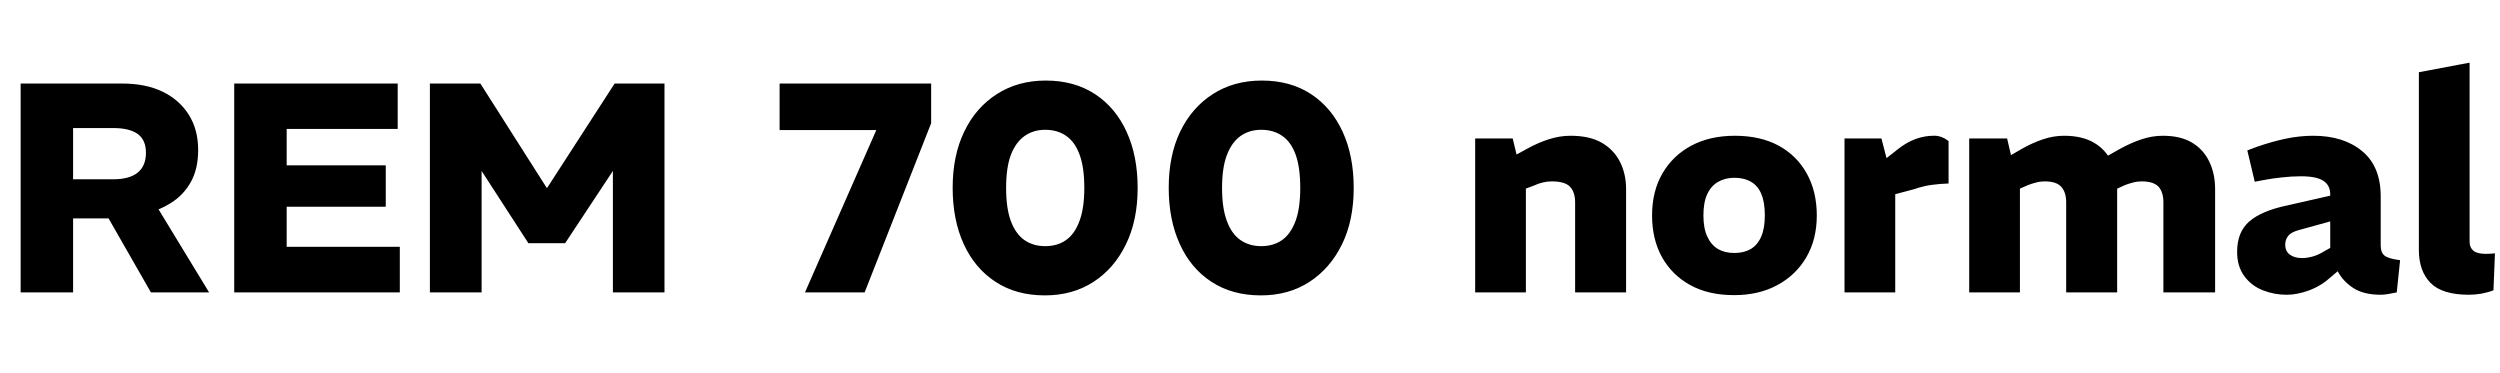 <svg xmlns="http://www.w3.org/2000/svg" xmlns:xlink="http://www.w3.org/1999/xlink" width="201.096" height="30"><path fill="black" d="M5.88 23.52L1.66 23.52L1.66 6.72L9.84 6.72Q11.71 6.72 13.07 7.37Q14.42 8.02 15.18 9.22Q15.94 10.42 15.94 12.07L15.94 12.07Q15.94 13.58 15.35 14.64Q14.76 15.70 13.74 16.33Q12.72 16.97 11.40 17.27Q10.08 17.57 8.62 17.57L8.62 17.57L5.88 17.57L5.88 23.52ZM16.82 23.52L12.14 23.52L8.50 17.16L12.48 16.39L16.82 23.52ZM5.88 10.30L5.88 14.42L9.12 14.42Q10.42 14.42 11.08 13.88Q11.74 13.34 11.74 12.29L11.74 12.29Q11.74 11.26 11.08 10.78Q10.42 10.30 9.10 10.30L9.10 10.30L5.88 10.30ZM32.16 23.52L18.84 23.52L18.84 6.72L31.99 6.72L31.99 10.37L23.06 10.37L23.06 13.30L31.03 13.30L31.03 16.63L23.06 16.63L23.06 19.85L32.16 19.85L32.16 23.52ZM38.74 23.52L34.58 23.52L34.58 6.72L38.64 6.72L43.97 15.10L44.02 15.10L49.44 6.72L53.45 6.72L53.45 23.52L49.30 23.52L49.30 13.75L45.46 19.56L42.50 19.56L38.74 13.75L38.74 23.52ZM69.55 23.52L64.75 23.52L70.49 10.46L62.71 10.46L62.71 6.72L74.90 6.72L74.90 9.91L69.55 23.52ZM84.05 23.76L84.05 23.76Q81.74 23.76 80.08 22.67Q78.41 21.58 77.52 19.63Q76.63 17.69 76.63 15.10L76.63 15.10Q76.63 12.50 77.57 10.57Q78.50 8.64 80.20 7.56Q81.89 6.48 84.12 6.48L84.12 6.48Q86.42 6.48 88.08 7.57Q89.74 8.66 90.62 10.60Q91.51 12.53 91.51 15.12L91.51 15.12Q91.51 17.74 90.56 19.67Q89.62 21.60 87.95 22.68Q86.28 23.76 84.05 23.76ZM84.07 19.80L84.07 19.80Q85.06 19.80 85.75 19.31Q86.45 18.82 86.83 17.78Q87.22 16.75 87.22 15.12L87.22 15.12Q87.22 13.46 86.84 12.44Q86.47 11.42 85.76 10.93Q85.06 10.44 84.07 10.44L84.07 10.44Q83.14 10.44 82.43 10.93Q81.72 11.42 81.32 12.44Q80.93 13.46 80.93 15.12L80.93 15.12Q80.93 16.75 81.31 17.78Q81.70 18.82 82.40 19.31Q83.11 19.80 84.07 19.80ZM101.42 23.76L101.42 23.76Q99.12 23.76 97.45 22.67Q95.78 21.58 94.90 19.63Q94.01 17.69 94.01 15.10L94.01 15.10Q94.01 12.50 94.94 10.57Q95.88 8.64 97.57 7.56Q99.26 6.48 101.50 6.48L101.50 6.48Q103.80 6.48 105.46 7.57Q107.11 8.66 108 10.60Q108.89 12.53 108.89 15.12L108.89 15.12Q108.89 17.74 107.94 19.67Q106.99 21.60 105.32 22.68Q103.66 23.76 101.42 23.76ZM101.45 19.80L101.45 19.80Q102.43 19.80 103.13 19.31Q103.82 18.82 104.21 17.78Q104.59 16.75 104.59 15.12L104.59 15.12Q104.59 13.46 104.22 12.44Q103.85 11.42 103.14 10.93Q102.43 10.44 101.45 10.44L101.45 10.44Q100.51 10.44 99.80 10.93Q99.10 11.42 98.70 12.44Q98.30 13.46 98.30 15.12L98.30 15.12Q98.30 16.75 98.69 17.78Q99.07 18.82 99.78 19.31Q100.49 19.80 101.45 19.80ZM122.74 23.52L118.66 23.52L118.66 11.14L121.68 11.14L121.99 12.43L122.81 11.98Q123.67 11.50 124.56 11.21Q125.45 10.92 126.34 10.92L126.34 10.92Q127.87 10.92 128.84 11.48Q129.82 12.05 130.31 13.02Q130.80 13.99 130.80 15.22L130.80 15.22L130.80 23.52L126.70 23.52L126.70 16.27Q126.70 15.46 126.29 15.02Q125.88 14.59 124.82 14.59L124.82 14.59Q124.44 14.59 124.09 14.68Q123.74 14.76 123.38 14.93L123.38 14.93L122.74 15.17L122.74 23.52ZM139.49 23.74L139.49 23.74Q137.42 23.74 135.96 22.93Q134.50 22.13 133.69 20.69Q132.89 19.25 132.89 17.33L132.89 17.33Q132.89 15.38 133.73 13.94Q134.57 12.50 136.06 11.71Q137.54 10.92 139.56 10.92L139.56 10.92Q141.60 10.92 143.08 11.72Q144.55 12.53 145.34 13.97Q146.14 15.41 146.14 17.33L146.14 17.33Q146.14 19.25 145.30 20.69Q144.46 22.13 142.97 22.93Q141.48 23.74 139.49 23.74ZM139.51 20.35L139.51 20.35Q140.28 20.35 140.83 20.03Q141.38 19.70 141.67 19.03Q141.96 18.36 141.96 17.33L141.96 17.33Q141.96 16.27 141.68 15.61Q141.41 14.95 140.86 14.63Q140.30 14.30 139.51 14.30L139.51 14.30Q138.77 14.30 138.20 14.63Q137.64 14.95 137.33 15.61Q137.02 16.27 137.02 17.33L137.02 17.33Q137.02 18.36 137.33 19.03Q137.64 19.70 138.19 20.03Q138.74 20.35 139.51 20.35ZM152.45 23.52L148.37 23.52L148.37 11.14L151.34 11.14L151.75 12.72L152.69 11.98Q153.36 11.45 154.09 11.18Q154.82 10.92 155.50 10.92L155.50 10.92Q155.78 10.90 156.11 11.00Q156.43 11.11 156.74 11.35L156.74 11.35L156.74 14.76Q156.05 14.78 155.40 14.87Q154.75 14.95 153.96 15.22L153.96 15.22L152.45 15.62L152.45 23.52ZM162.48 23.52L158.40 23.52L158.40 11.14L161.45 11.14L161.76 12.48L162.62 11.98Q163.46 11.50 164.32 11.21Q165.17 10.92 166.03 10.92L166.03 10.92Q167.47 10.92 168.42 11.47Q169.37 12.02 169.84 13.00Q170.30 13.97 170.30 15.22L170.30 15.22L170.30 23.52L166.20 23.52L166.20 16.27Q166.20 15.46 165.80 15.02Q165.41 14.59 164.47 14.59L164.47 14.59Q164.11 14.59 163.79 14.68Q163.46 14.76 163.15 14.88L163.15 14.88L162.48 15.17L162.48 23.52ZM178.18 23.52L174.02 23.52L174.02 16.27Q174.02 15.46 173.63 15.02Q173.23 14.59 172.27 14.59L172.27 14.59Q171.91 14.59 171.59 14.68Q171.26 14.76 170.95 14.88L170.95 14.88L170.16 15.24L169.03 12.82L170.52 11.98Q171.38 11.50 172.25 11.21Q173.11 10.92 173.98 10.92L173.98 10.92Q175.39 10.92 176.32 11.47Q177.24 12.02 177.71 13.00Q178.18 13.97 178.18 15.22L178.18 15.22L178.18 23.52ZM183.94 23.71L183.94 23.71Q182.93 23.71 182.02 23.35Q181.10 22.99 180.53 22.21Q179.95 21.43 179.95 20.26L179.95 20.26Q179.95 18.67 180.92 17.82Q181.90 16.97 183.91 16.54L183.91 16.54L187.44 15.74L187.44 15.70Q187.46 14.93 186.91 14.56Q186.36 14.18 185.09 14.18L185.09 14.18Q184.34 14.18 183.55 14.27Q182.76 14.35 181.99 14.50L181.99 14.50L181.37 14.62L180.77 12.10L181.54 11.81Q182.71 11.40 183.84 11.16Q184.97 10.92 186.07 10.92L186.07 10.92Q188.52 10.92 190.01 12.16Q191.50 13.39 191.50 15.79L191.50 15.79L191.50 19.73Q191.50 20.33 191.82 20.57Q192.14 20.81 193.06 20.93L193.06 20.93L192.79 23.52Q192.46 23.59 192.11 23.65Q191.76 23.71 191.52 23.71L191.52 23.71Q190.13 23.71 189.30 23.17Q188.47 22.63 188.04 21.82L188.04 21.82L187.51 22.27Q186.72 22.99 185.76 23.35Q184.80 23.71 183.94 23.71ZM185.18 20.76L185.18 20.76Q185.57 20.76 186.04 20.63Q186.50 20.50 186.96 20.21L186.96 20.21L187.44 19.94L187.44 17.81L184.94 18.50Q184.30 18.67 184.06 18.97Q183.82 19.27 183.82 19.68L183.82 19.68Q183.82 20.21 184.19 20.48Q184.56 20.76 185.18 20.76ZM198.60 23.71L198.60 23.71Q196.44 23.71 195.50 22.75Q194.57 21.79 194.57 20.11L194.57 20.11L194.57 5.81L198.65 5.04L198.65 19.44Q198.65 19.92 198.96 20.17Q199.27 20.42 199.94 20.42L199.94 20.42Q200.09 20.42 200.28 20.41Q200.47 20.40 200.69 20.38L200.69 20.38L200.57 23.35Q200.14 23.52 199.61 23.62Q199.08 23.71 198.60 23.71Z"/></svg>